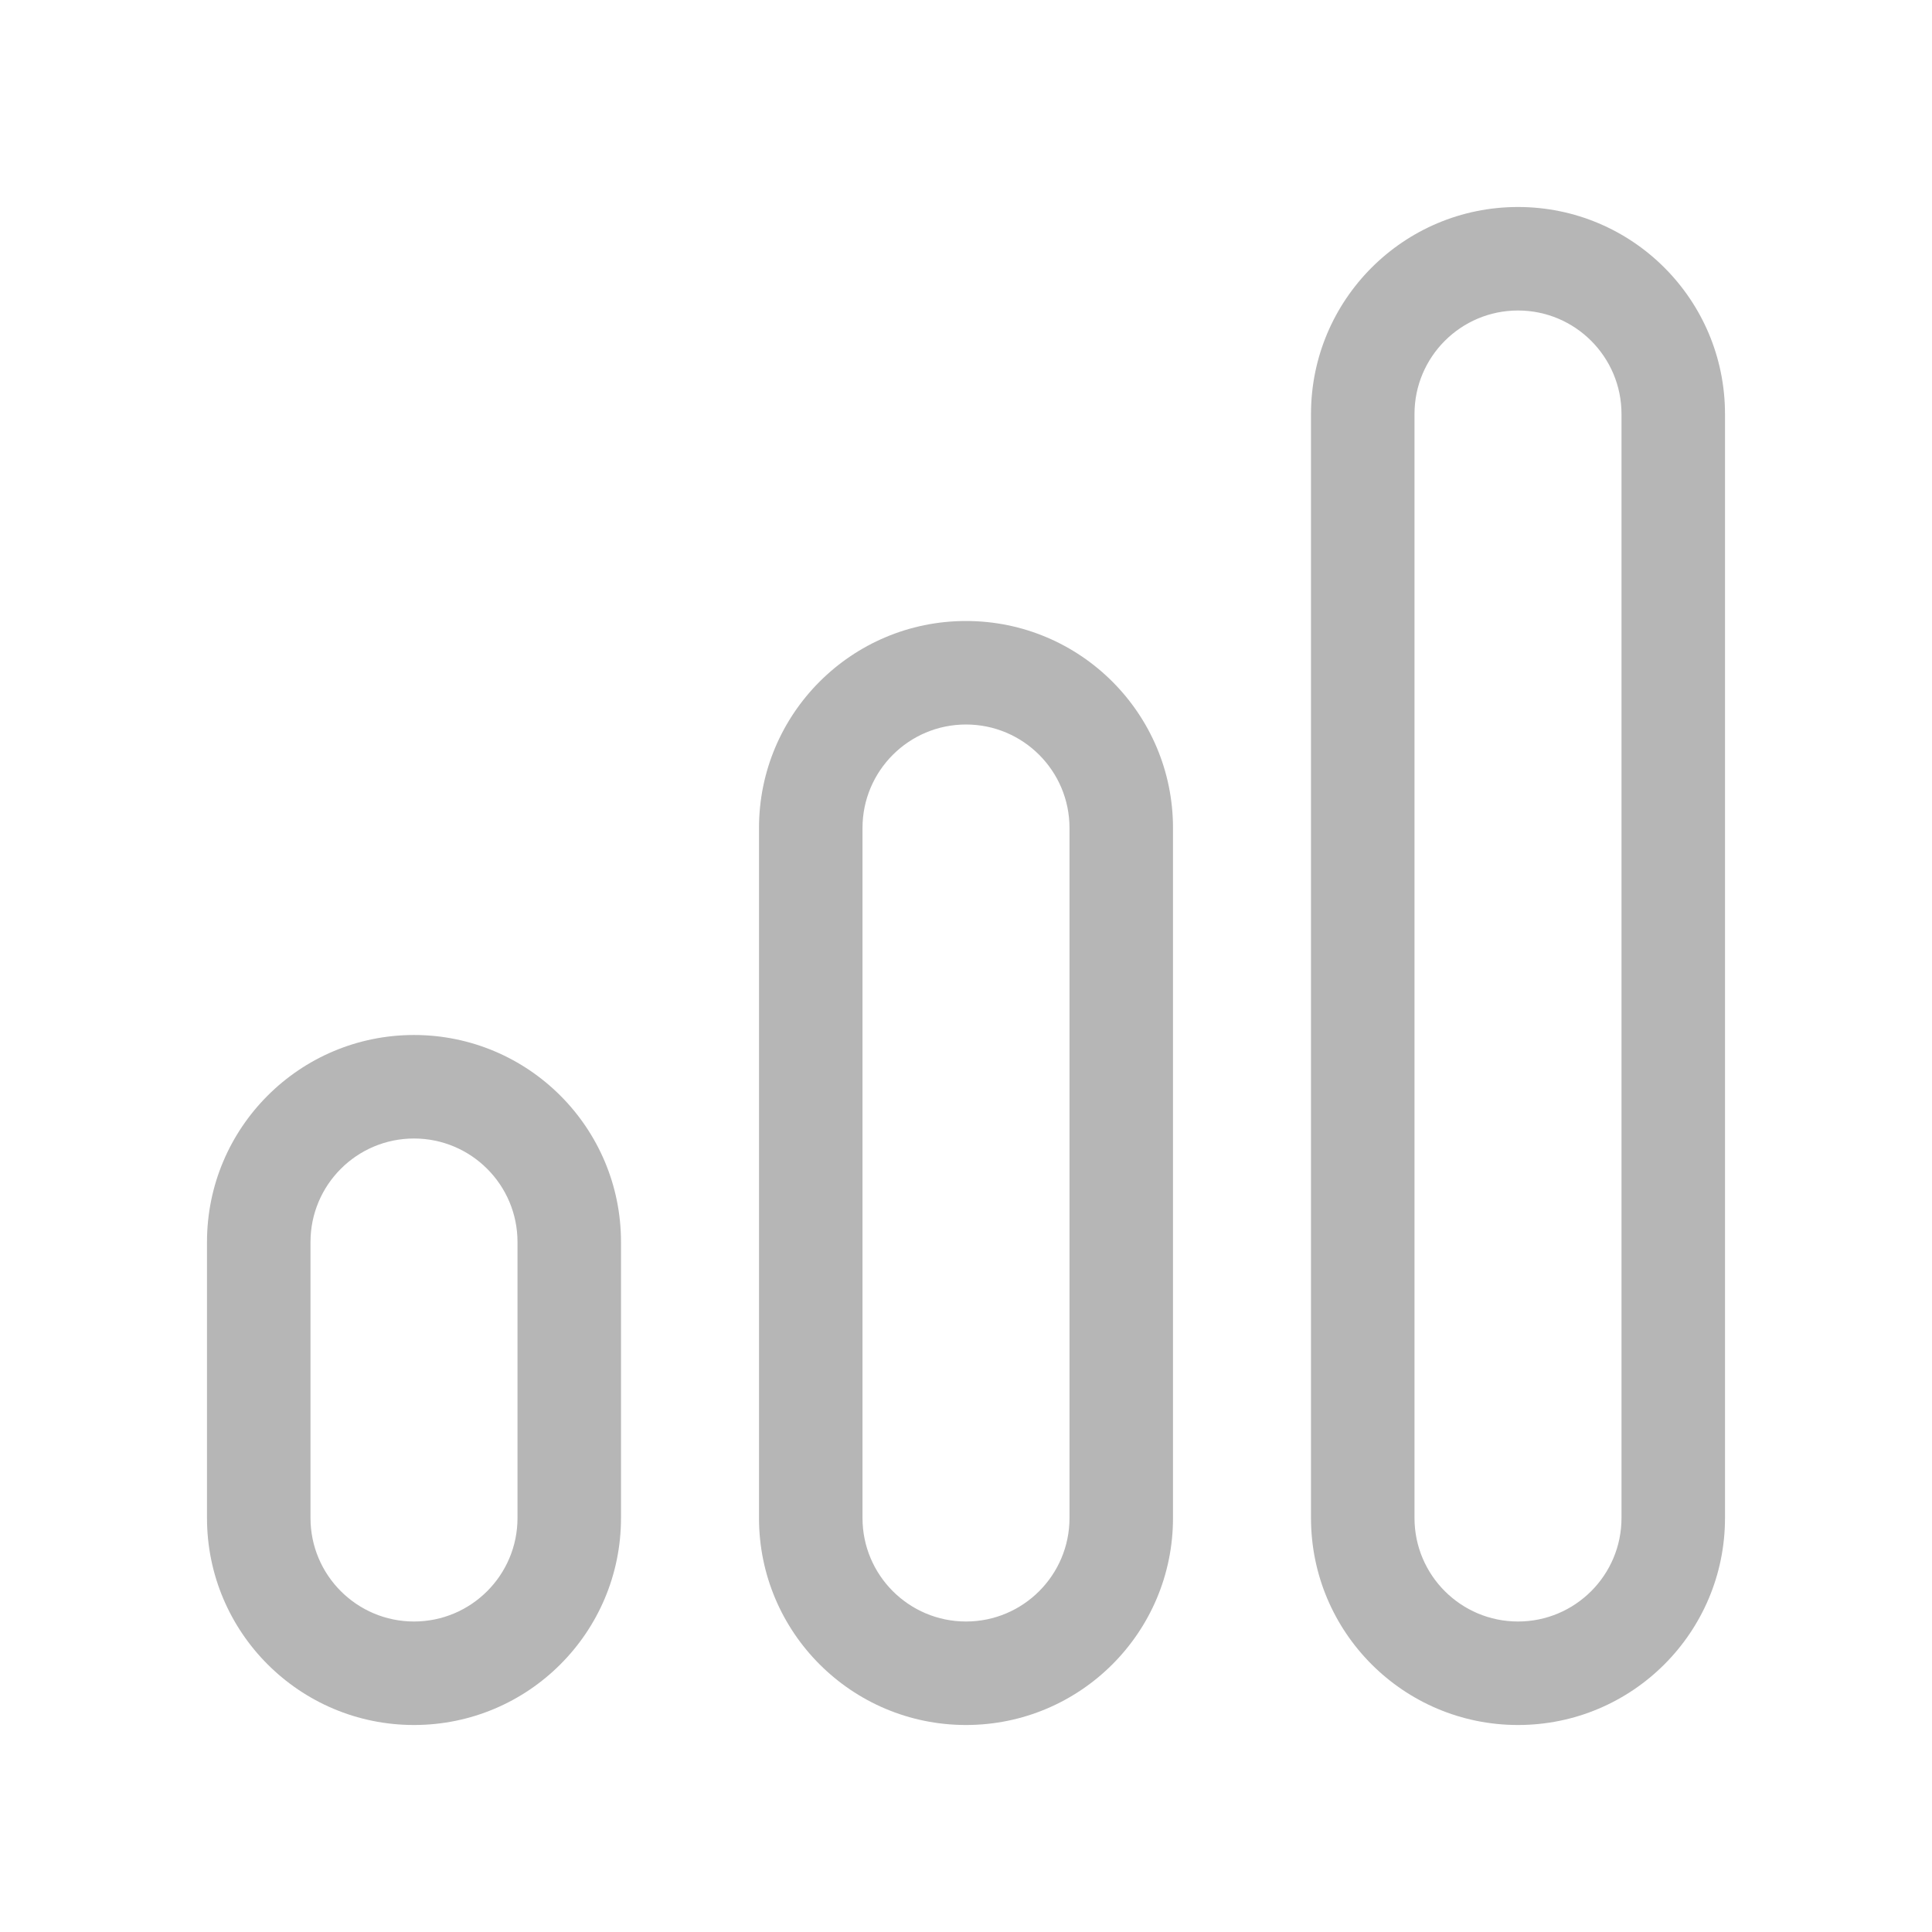 <svg width="28" height="28" viewBox="0 0 28 28" fill="none" xmlns="http://www.w3.org/2000/svg">
<path fill-rule="evenodd" clip-rule="evenodd" d="M23.5 22V6C23.5 5.172 22.828 4.5 22 4.5C21.172 4.5 20.5 5.172 20.5 6V22C20.5 22.828 21.172 23.5 22 23.5C22.828 23.5 23.5 22.828 23.5 22ZM22 3C20.343 3 19 4.343 19 6V22C19 23.657 20.343 25 22 25C23.657 25 25 23.657 25 22V6C25 4.343 23.657 3 22 3Z" fill="#b6b6b6"/>
<path fill-rule="evenodd" clip-rule="evenodd" d="M15.5 22V12C15.5 11.172 14.828 10.5 14 10.5C13.172 10.5 12.5 11.172 12.5 12V22C12.5 22.828 13.172 23.5 14 23.5C14.828 23.5 15.5 22.828 15.5 22ZM14 9C12.343 9 11 10.343 11 12V22C11 23.657 12.343 25 14 25C15.657 25 17 23.657 17 22V12C17 10.343 15.657 9 14 9Z" fill="#b6b6b6"/>
<path fill-rule="evenodd" clip-rule="evenodd" d="M7.5 22V18C7.5 17.172 6.828 16.5 6 16.5C5.172 16.5 4.5 17.172 4.5 18V22C4.5 22.828 5.172 23.5 6 23.5C6.828 23.5 7.5 22.828 7.5 22ZM6 15C4.343 15 3 16.343 3 18V22C3 23.657 4.343 25 6 25C7.657 25 9 23.657 9 22V18C9 16.343 7.657 15 6 15Z" fill="#b6b6b6"/>
</svg>
